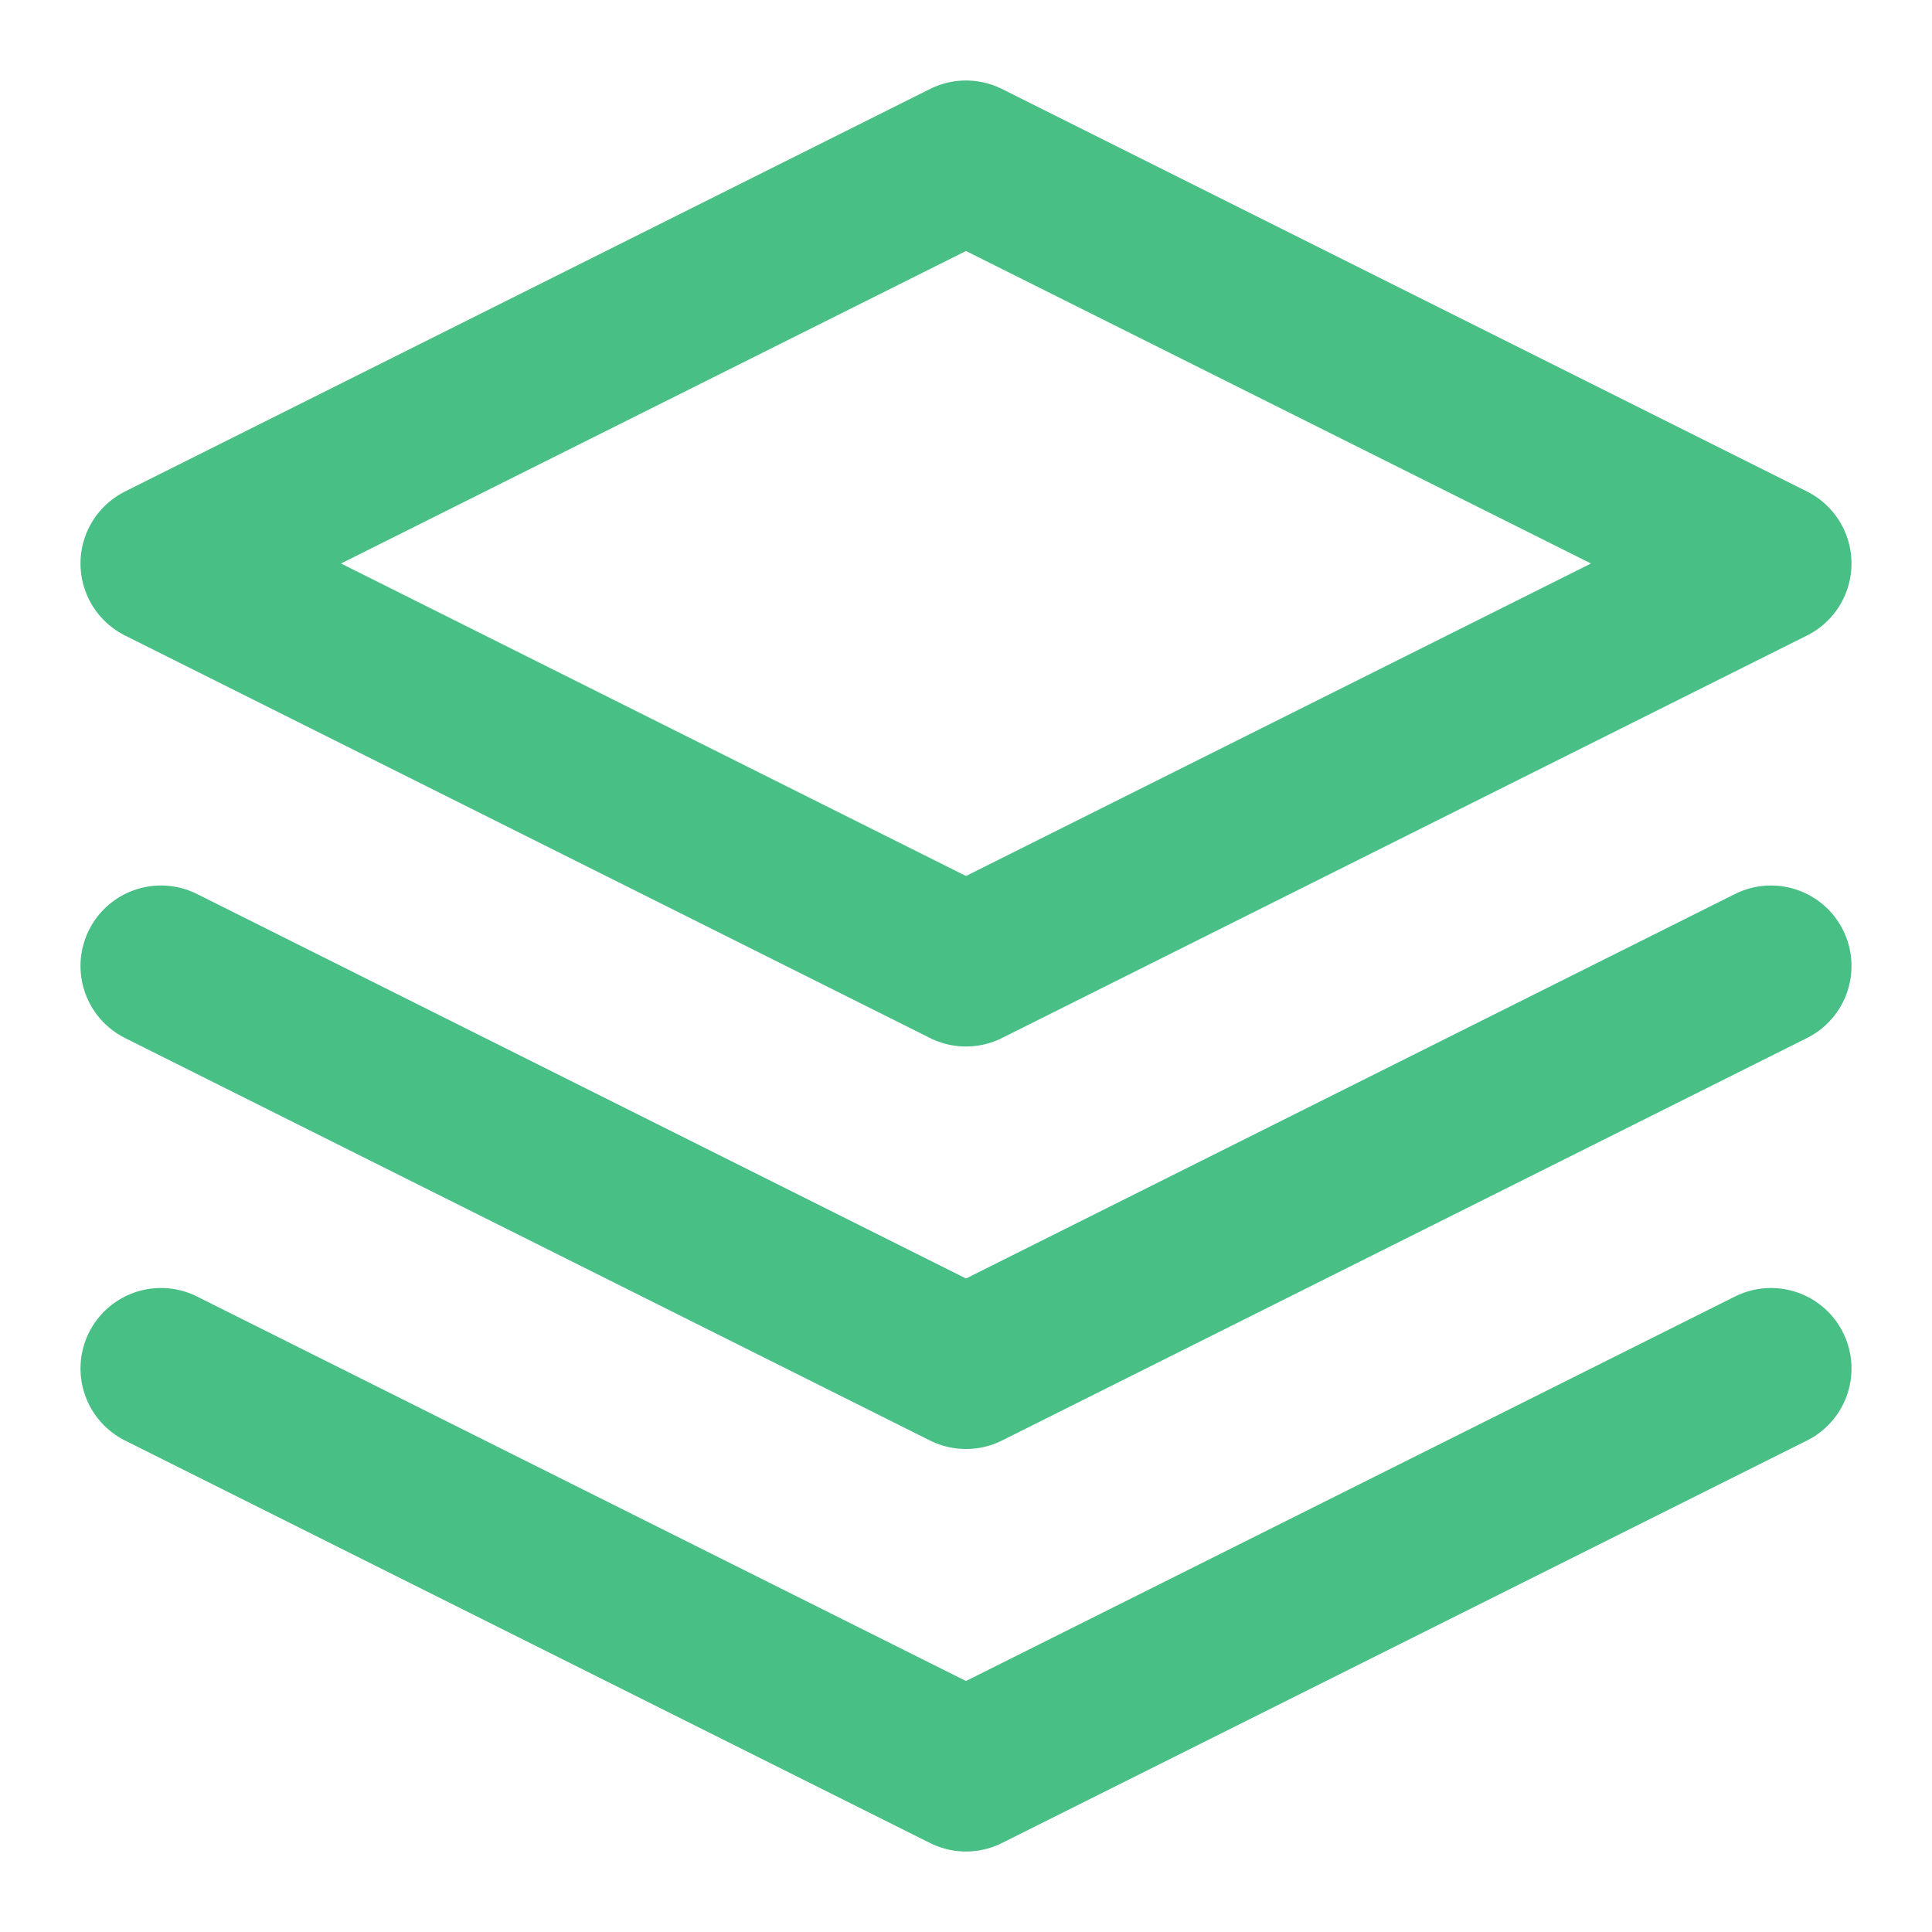 <svg xmlns="http://www.w3.org/2000/svg" width="24" height="24" viewBox="0 0 24 24" fill="none">
  <path d="M12 2L2 7L12 12L22 7L12 2Z" stroke="#48BF84" stroke-width="2" stroke-linecap="round" stroke-linejoin="round"/>
  <path d="M2 17L12 22L22 17" stroke="#48BF84" stroke-width="2" stroke-linecap="round" stroke-linejoin="round"/>
  <path d="M2 12L12 17L22 12" stroke="#48BF84" stroke-width="2" stroke-linecap="round" stroke-linejoin="round"/>
</svg>